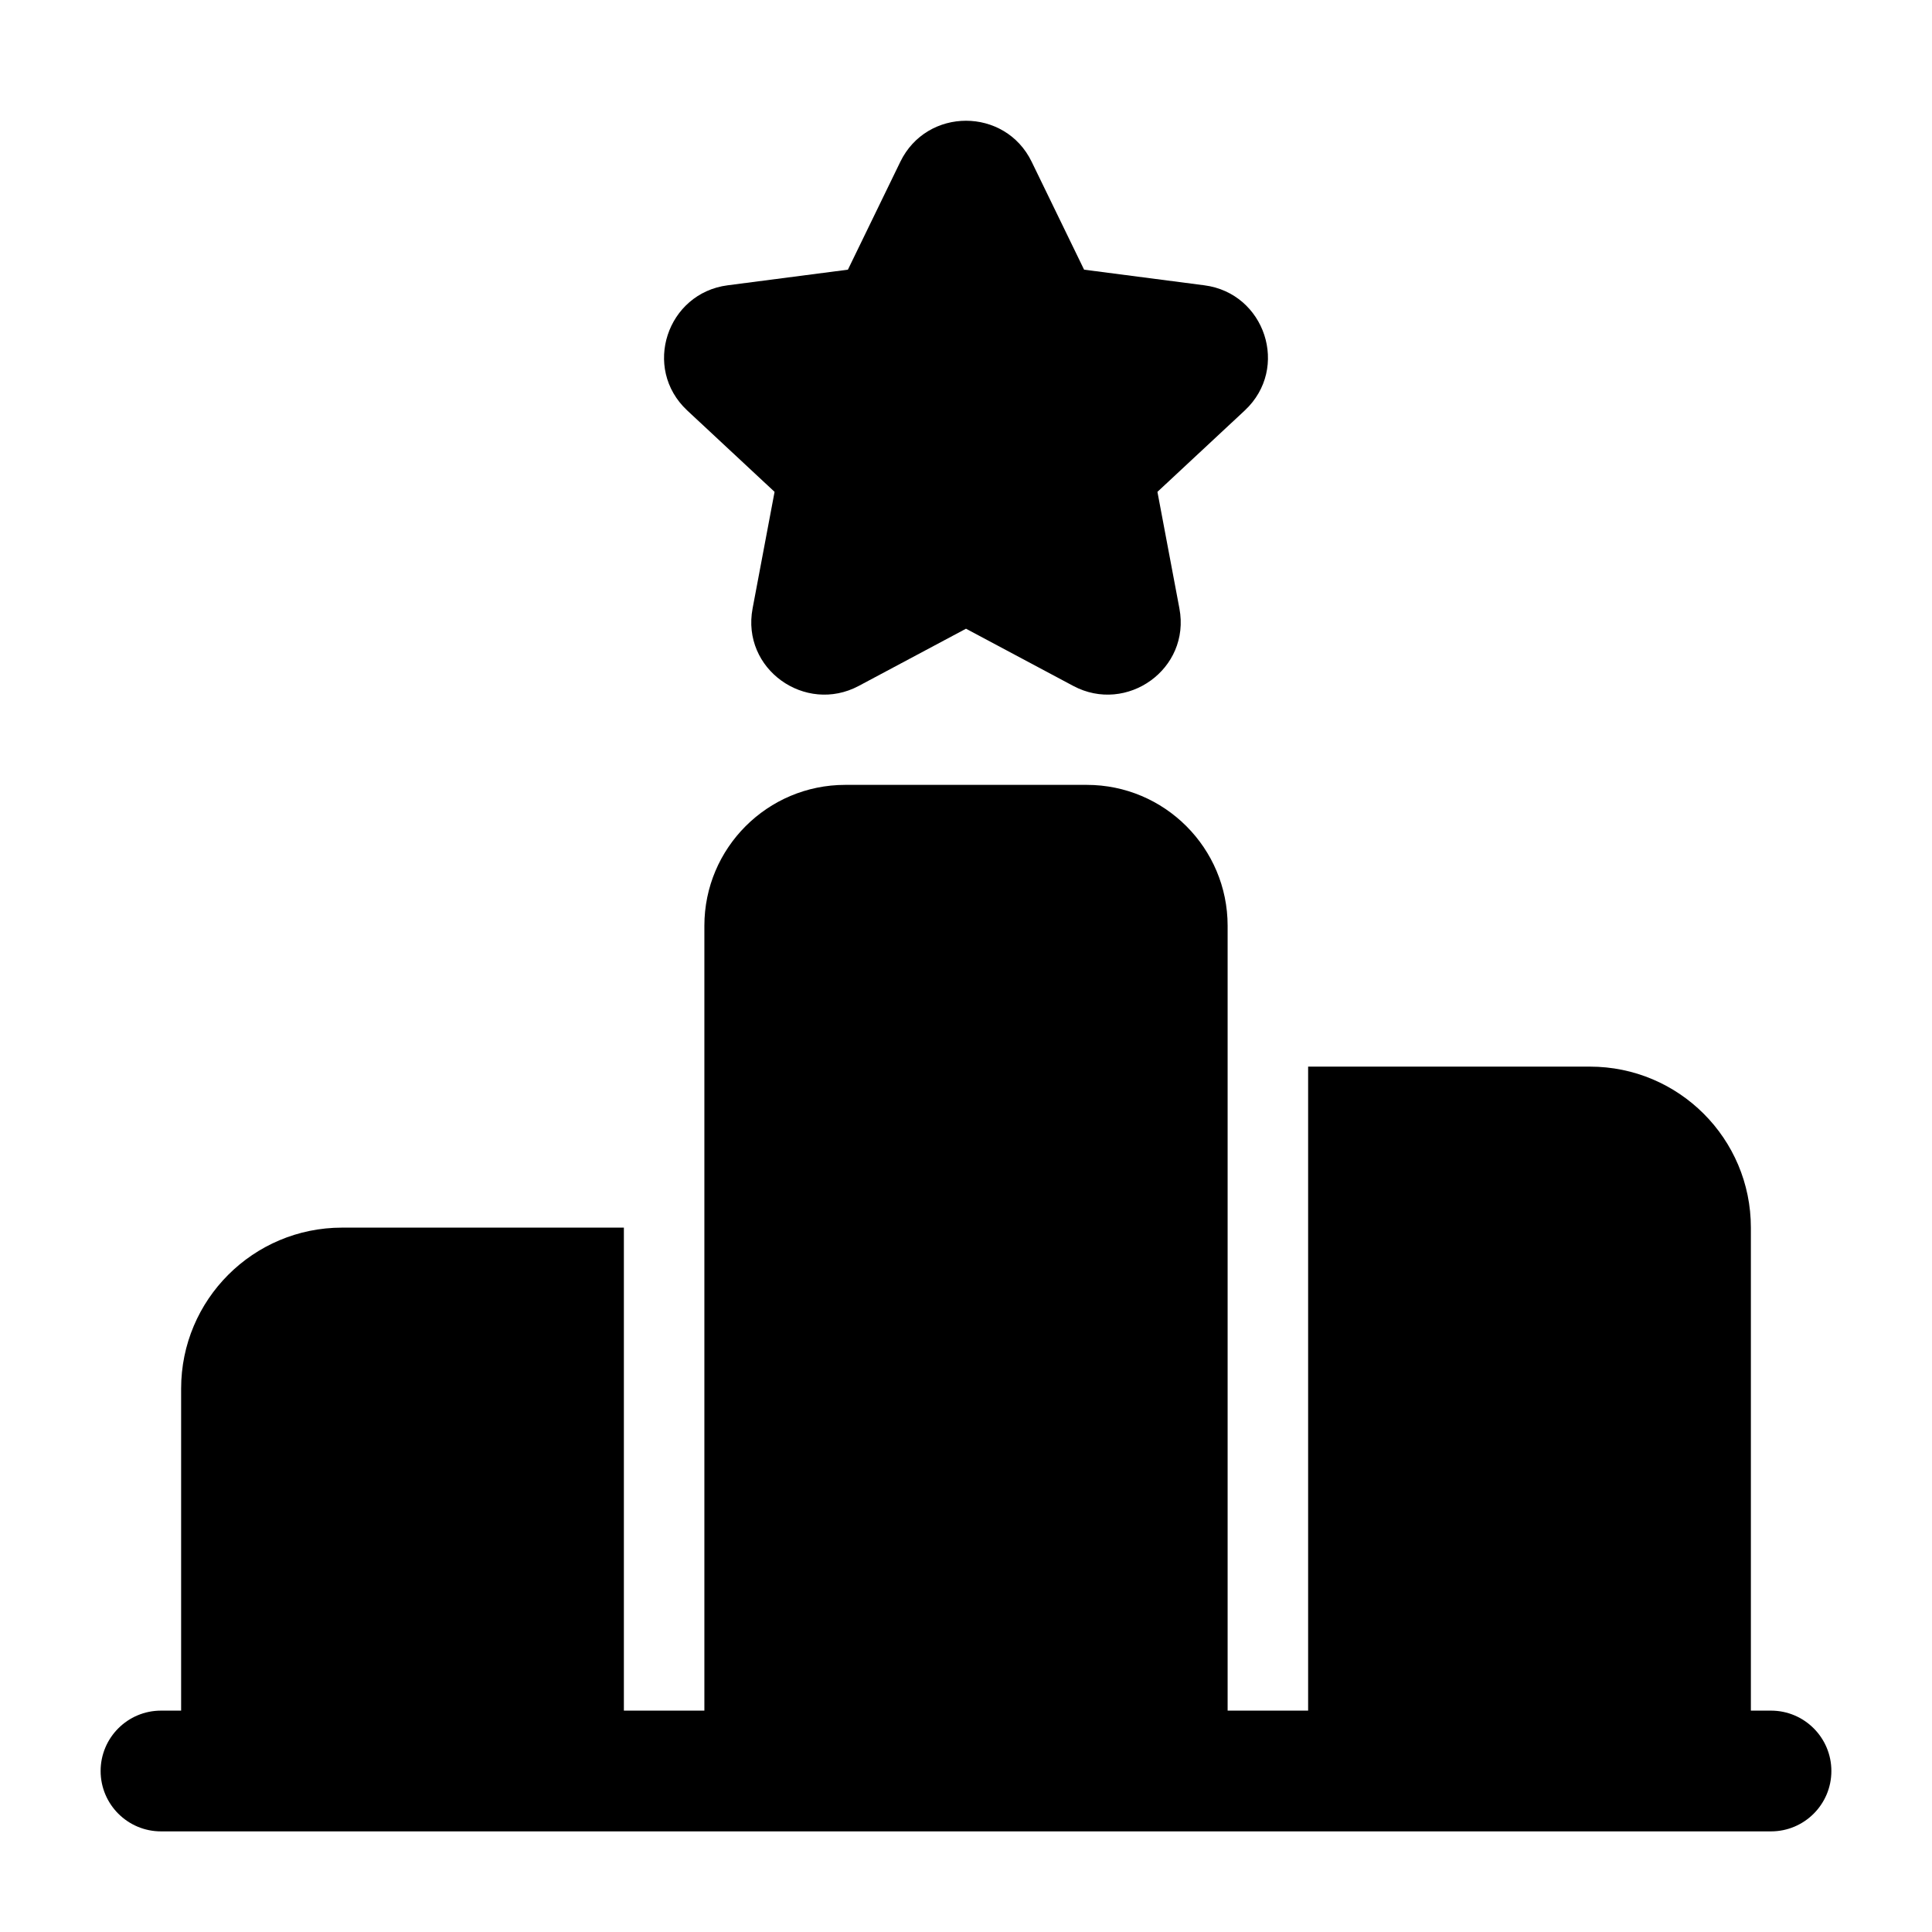 <svg width="24" height="24" viewBox="0 0 24 24" fill="none" xmlns="http://www.w3.org/2000/svg">
<path d="M11.184 2.01C11.514 1.33 12.486 1.33 12.816 2.01L13.467 3.35L14.96 3.544C15.714 3.641 16.026 4.573 15.463 5.099L14.378 6.11L14.651 7.558C14.793 8.312 13.996 8.874 13.333 8.521L12 7.81L10.667 8.521C10.004 8.874 9.207 8.312 9.349 7.558L9.622 6.11L8.537 5.099C7.974 4.573 8.286 3.641 9.04 3.544L10.533 3.35L11.184 2.01Z" fill="#000"/>
<path d="M8.75 11.5C8.75 10.534 9.534 9.75 10.5 9.75H13.5C14.466 9.75 15.25 10.534 15.25 11.5V21.25H16.25V13.25H19.75C20.855 13.25 21.75 14.145 21.75 15.25V21.25H22C22.414 21.25 22.75 21.586 22.75 22C22.75 22.414 22.414 22.75 22 22.75H2C1.586 22.75 1.25 22.414 1.25 22C1.25 21.586 1.586 21.25 2 21.25H2.25V17.25C2.25 16.145 3.145 15.25 4.25 15.25H7.75V21.25H8.75V11.5Z" fill="#000"/>
</svg>
